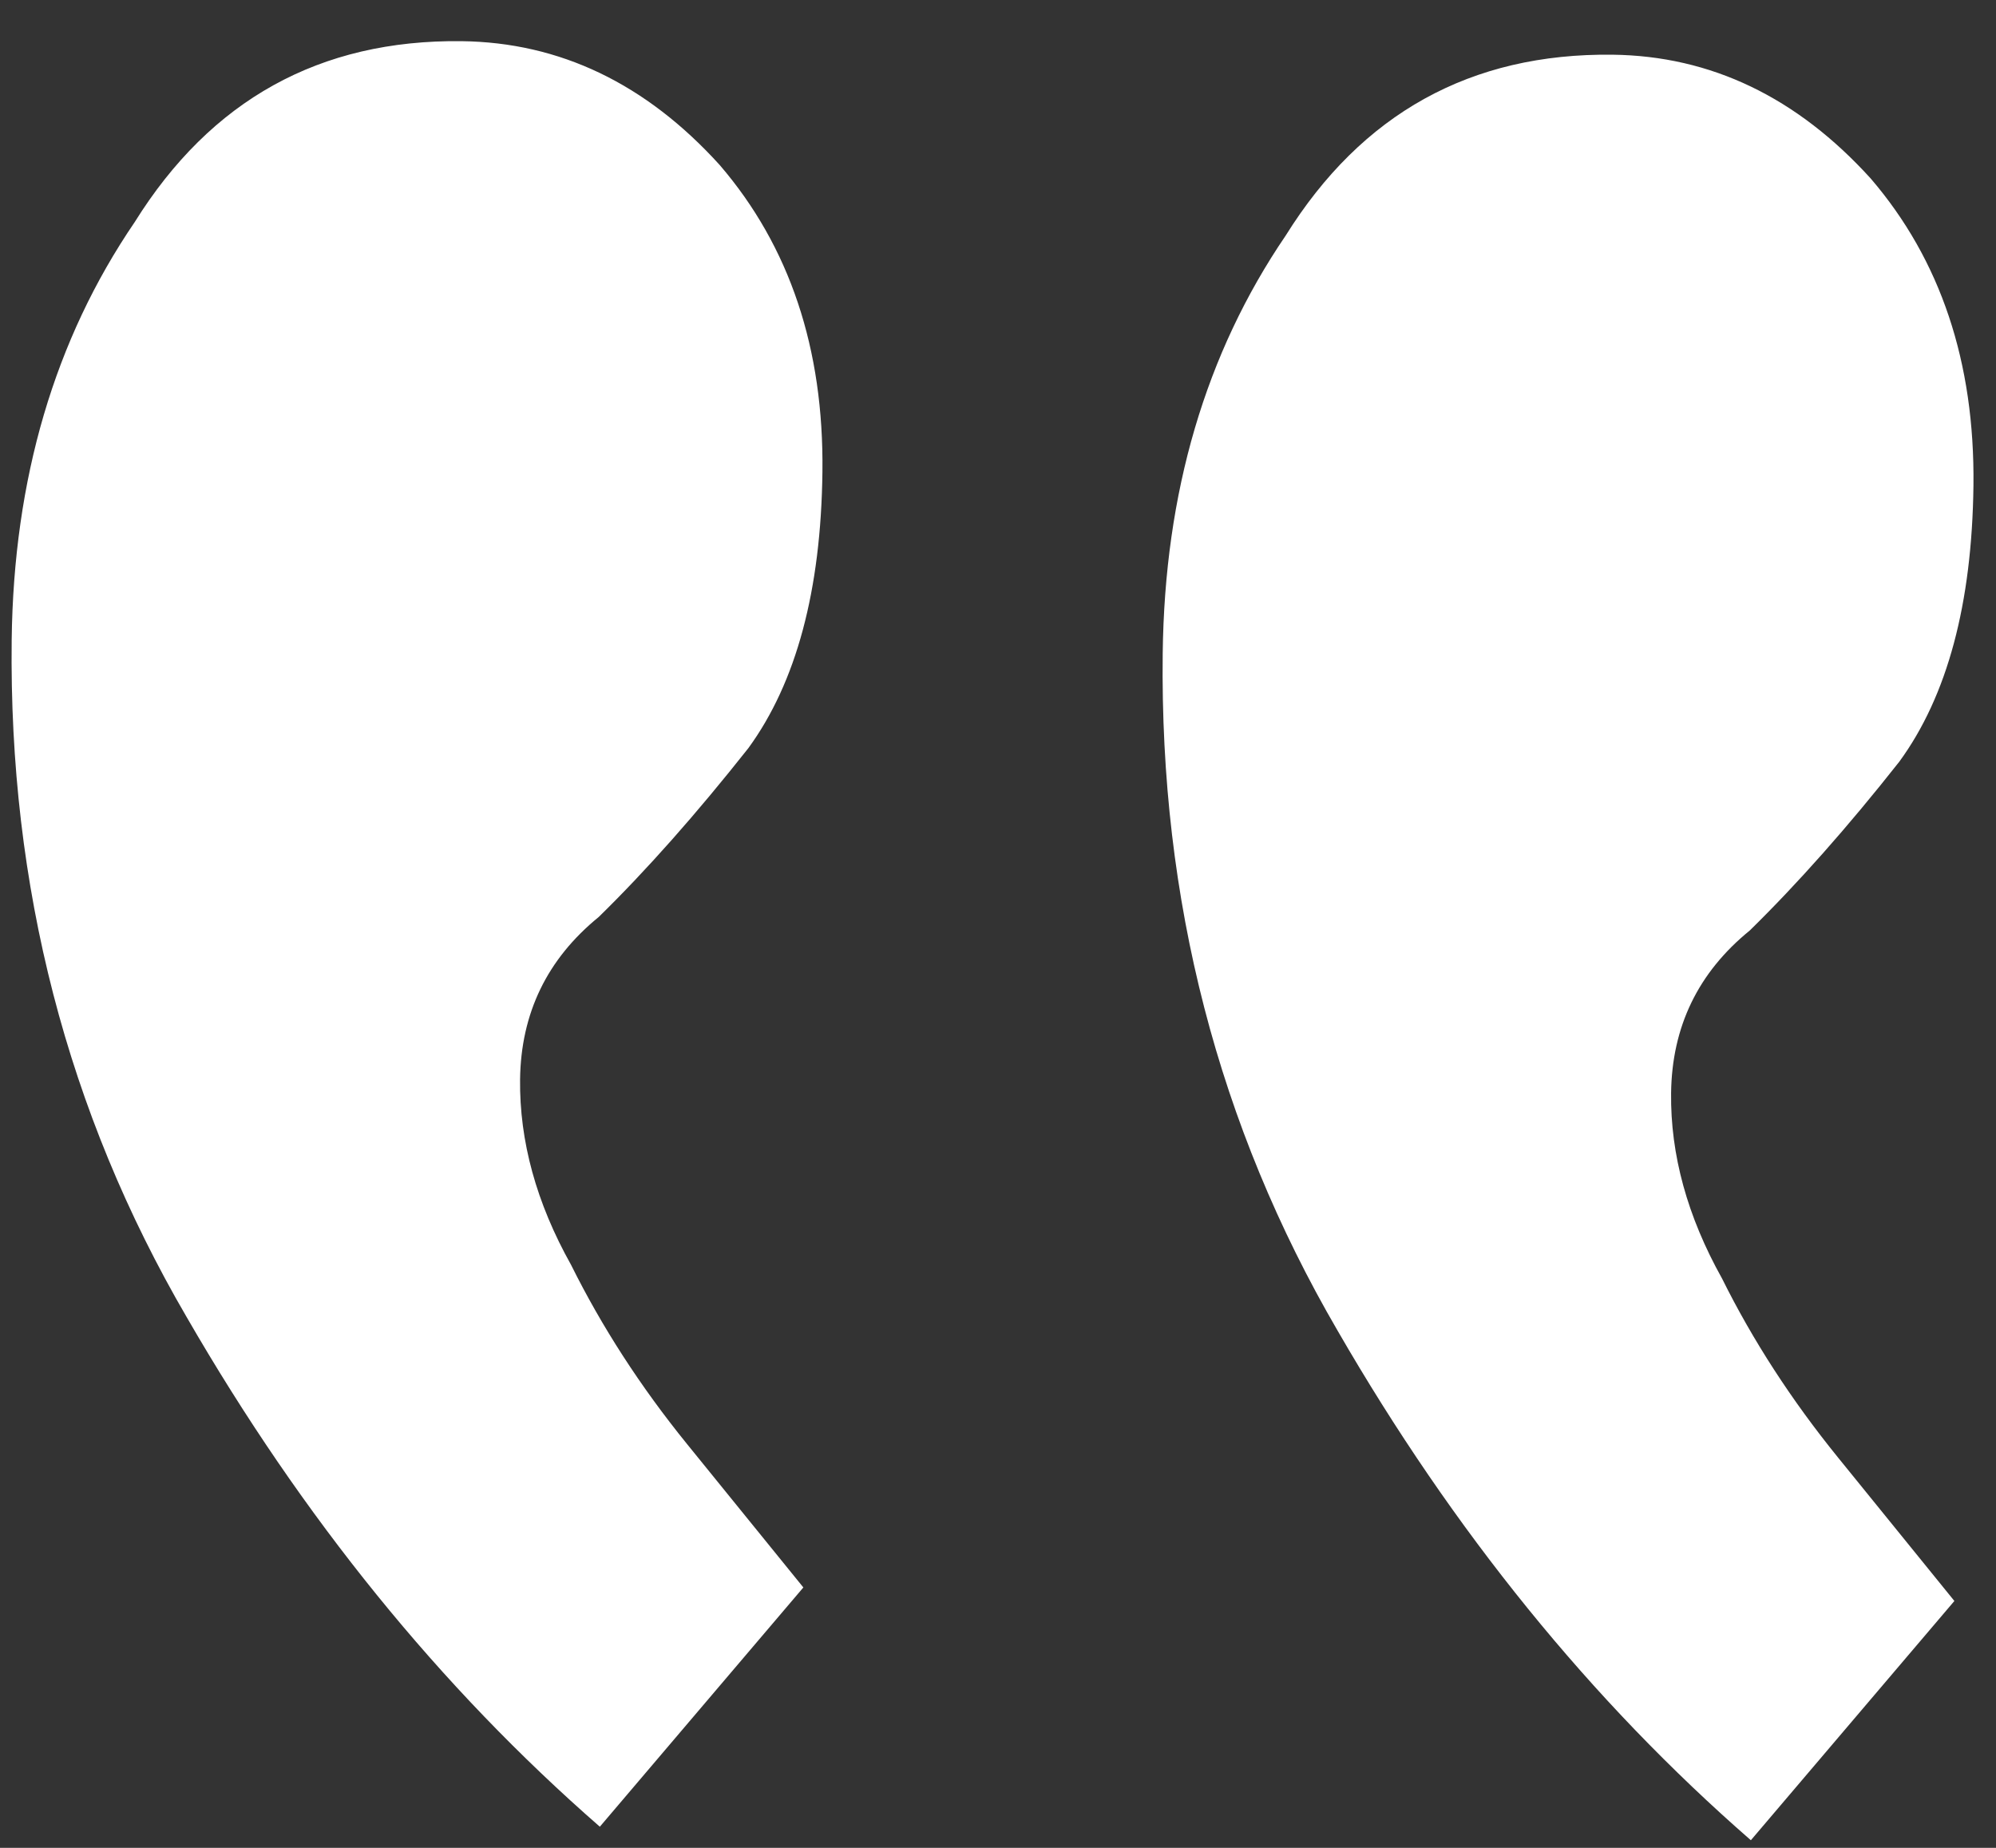 <svg width="27" height="25" viewBox="0 0 27 25" fill="none" xmlns="http://www.w3.org/2000/svg">
<rect x="0" y="0" width="27" height="25" fill="#333333" stroke="none"/>
<path d="M26.437 21.66C25.965 21.078 25.44 20.431 24.863 19.719C24.233 18.942 23.71 18.135 23.294 17.297C22.825 16.458 22.595 15.622 22.605 14.788C22.616 13.891 22.97 13.158 23.669 12.589C24.315 11.956 24.99 11.195 25.692 10.305C26.342 9.416 26.676 8.169 26.695 6.567C26.714 4.901 26.251 3.517 25.306 2.416C24.308 1.315 23.143 0.756 21.812 0.74C19.896 0.718 18.422 1.534 17.391 3.188C16.308 4.778 15.753 6.663 15.728 8.842C15.688 12.175 16.478 15.229 18.095 18.005C19.66 20.715 21.523 23.013 23.684 24.897L26.437 21.66ZM10.867 21.477C10.395 20.895 9.87 20.248 9.293 19.536C8.663 18.759 8.141 17.951 7.725 17.113C7.255 16.274 7.026 15.438 7.035 14.605C7.046 13.708 7.401 12.975 8.099 12.406C8.746 11.773 9.42 11.011 10.123 10.122C10.772 9.232 11.106 7.986 11.125 6.384C11.145 4.717 10.682 3.334 9.736 2.233C8.738 1.131 7.573 0.573 6.242 0.557C4.326 0.535 2.853 1.351 1.822 3.005C0.738 4.595 0.184 6.479 0.158 8.659C0.119 11.992 0.908 15.046 2.526 17.821C4.091 20.532 5.954 22.83 8.114 24.714L10.867 21.477Z" fill="white"/>
</svg>
